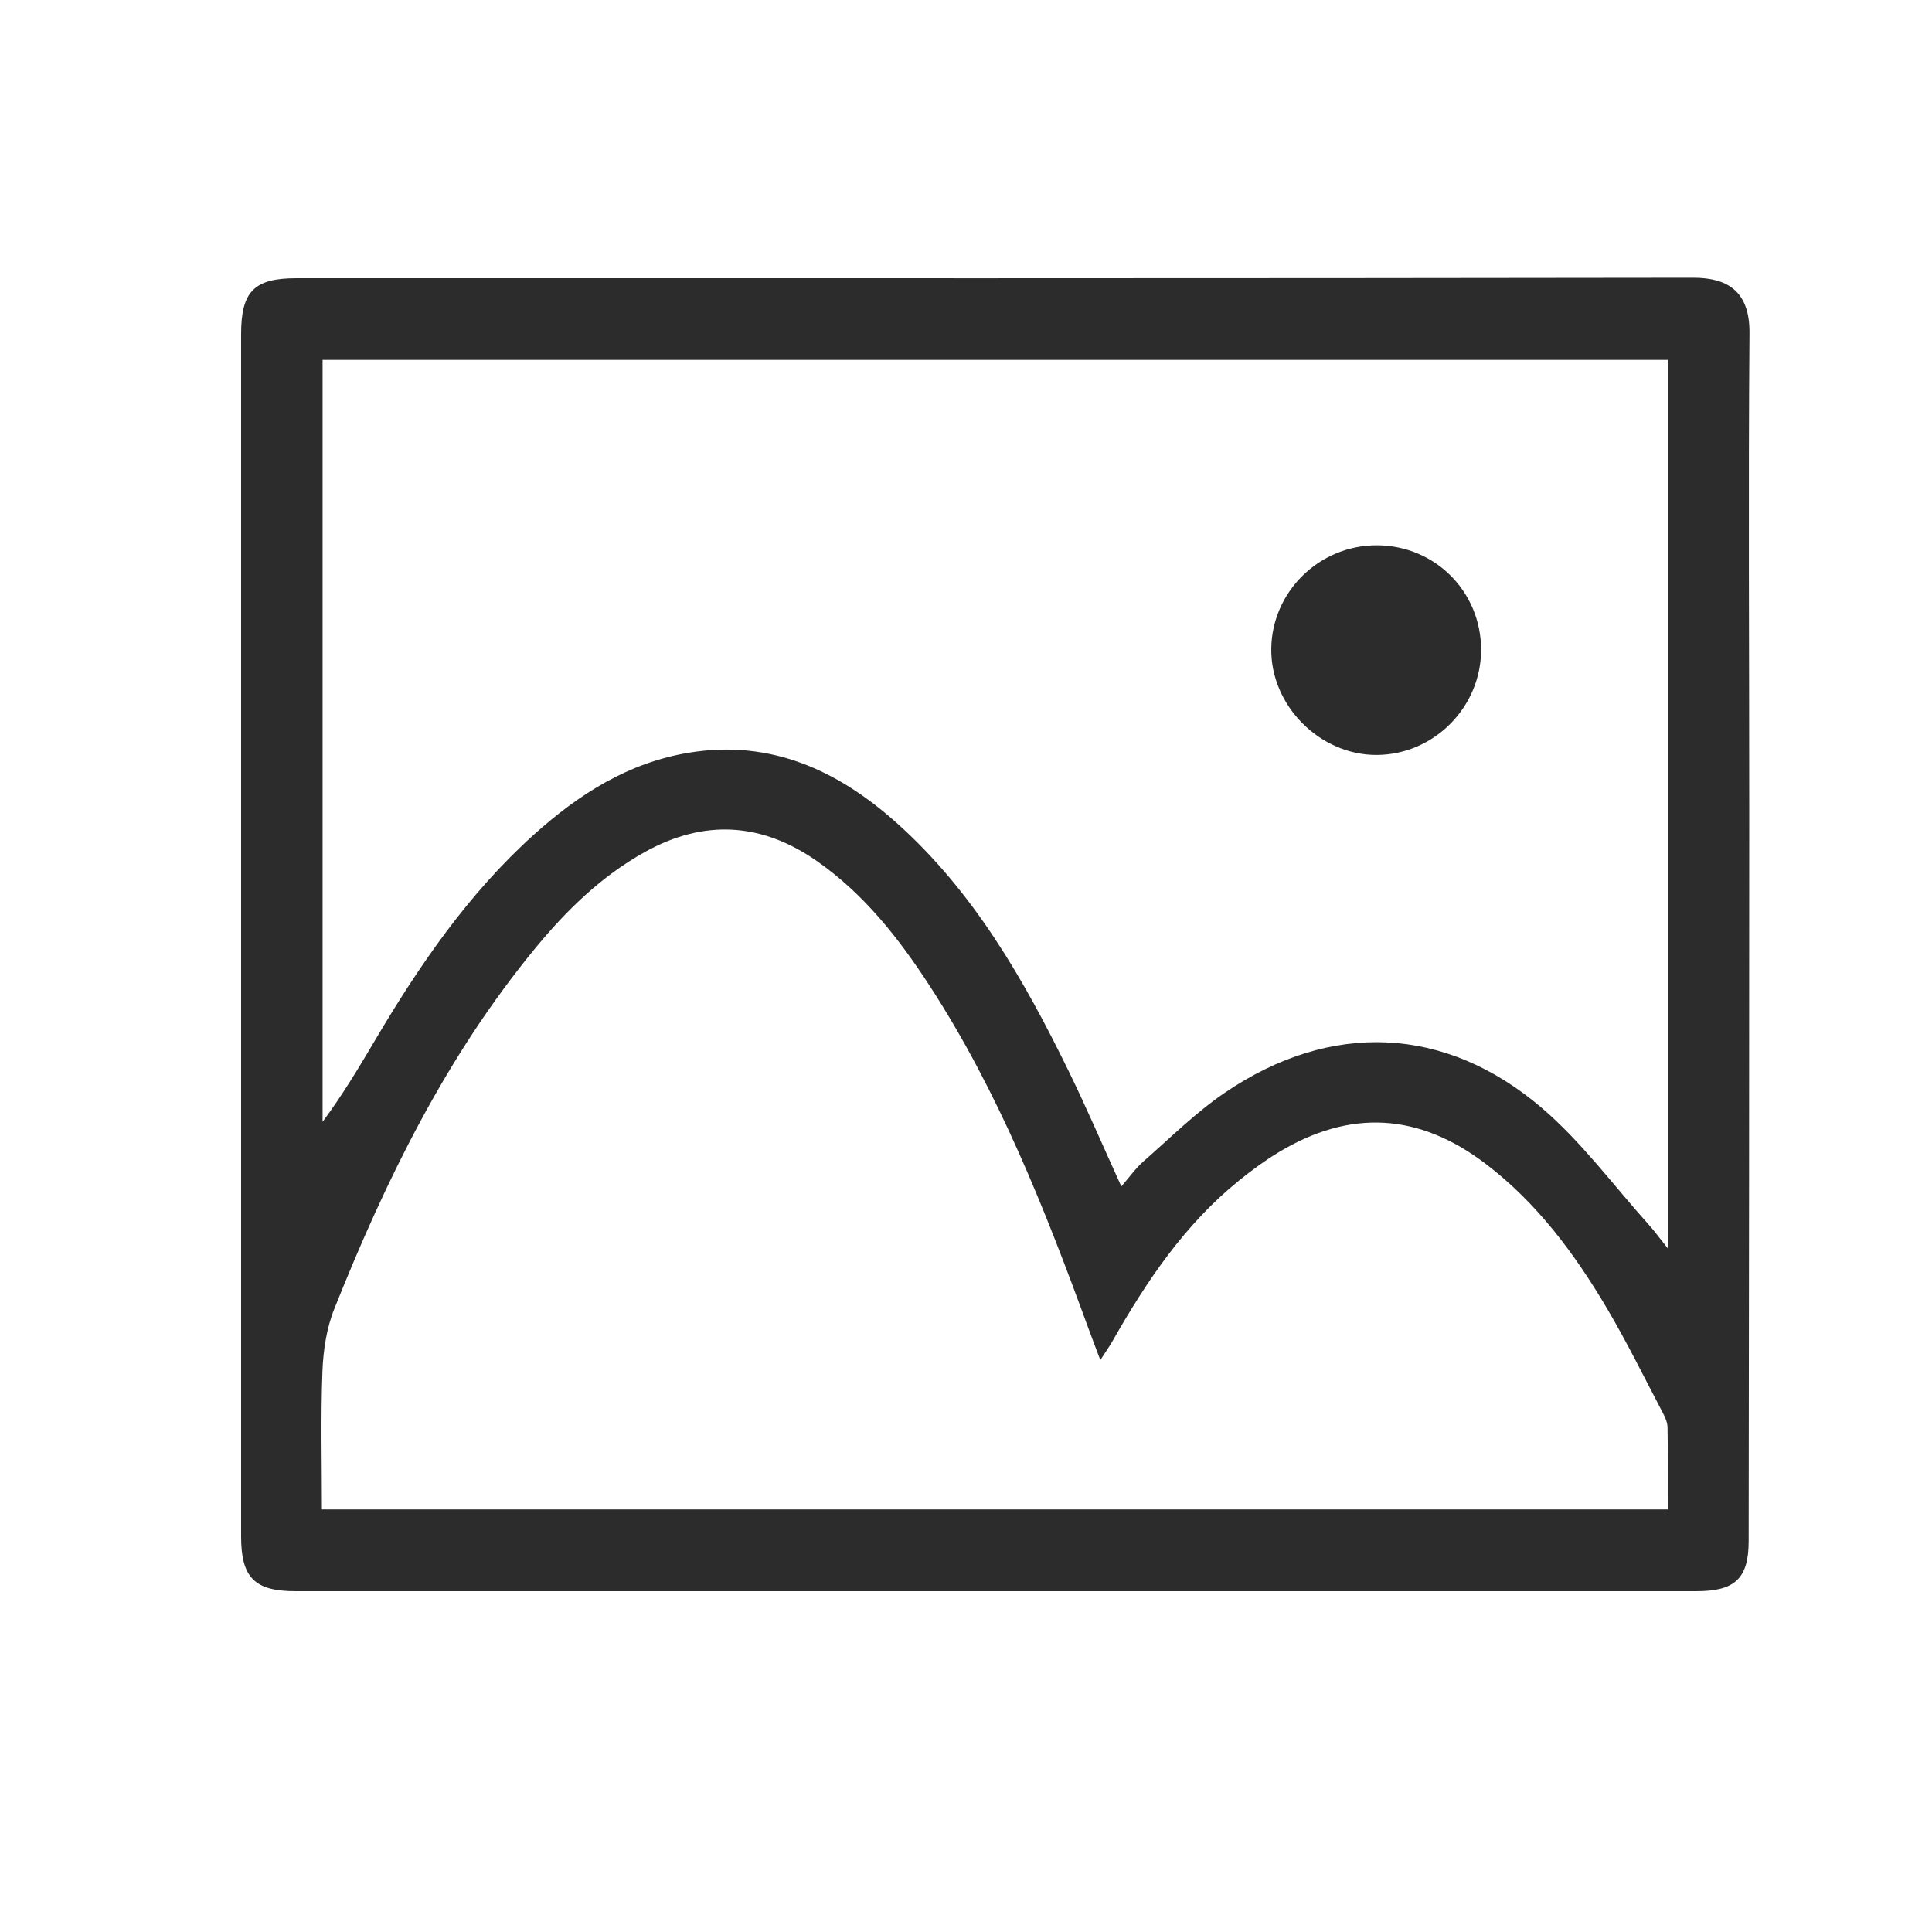 <svg class="icon" width="200" height="200" viewBox="0 0 1024 1024" xmlns="http://www.w3.org/2000/svg"><path fill="#2c2c2c" d="M927.257 176.54c.174-22.081-11.487-29.368-29.914-29.34-246.753.382-493.506.254-740.26.257-22.391 0-29.296 6.987-29.296 29.713-.007 212.373-.007 424.746 0 637.119.001 21.89 7.137 29.075 28.863 29.077 123.198.007 246.394.003 369.592.003 124.273 0 248.545.005 372.817-.005 20.438-.002 27.732-6.63 27.764-26.496.203-128.925.276-257.851.306-386.776.018-84.517-.54-169.038.128-253.551zm-756.28 14.186h712.95V661.64c-4.339-5.43-7.052-9.193-10.134-12.624-18.603-20.706-35.376-43.567-56.328-61.548-51.296-44.024-112.15-46.42-168.15-8.394-15.566 10.57-29.129 24.126-43.37 36.589-3.944 3.452-7.02 7.895-11.616 13.171-9.918-21.799-18.433-41.725-27.94-61.168-23.68-48.433-50.317-95.012-91.13-131.49-31.162-27.85-66.684-44.272-109.83-37.276-32.28 5.234-58.642 22.054-82.386 43.42-34.715 31.24-60.783 69.255-84.343 109.17-8.624 14.61-17.357 29.155-27.722 43.09V190.727zM883.945 800.03H170.614c0-24.647-.637-48.912.283-73.118.424-11.142 2.168-22.859 6.267-33.136 27.255-68.325 59.447-134.054 106.61-191.292 16.449-19.961 34.823-37.934 57.72-50.74 31.667-17.71 62.28-15.844 91.745 4.83 24.746 17.364 43.102 40.699 59.38 65.736 36.718 56.47 61.219 118.639 84.174 181.51 1.823 4.995 3.732 9.957 6.401 17.067 2.802-4.366 4.902-7.327 6.686-10.467 17.955-31.594 38.123-61.464 66.718-84.628 6.653-5.39 13.61-10.523 20.924-14.952 37.99-23 74.372-21 109.84 5.958 27.264 20.72 47.272 47.722 64.451 76.836 10.523 17.833 19.671 36.48 29.315 54.828 1.305 2.481 2.64 5.325 2.69 8.024.268 14.252.127 28.51.127 43.544zM729.842 400.134c30.262-.208 55.19-25.42 55.168-55.797-.023-30.756-24.388-55.196-55.143-55.312-30.517-.116-55.67 24.446-56.071 54.75-.4 30.22 25.8 56.567 56.046 56.36z"/></svg>